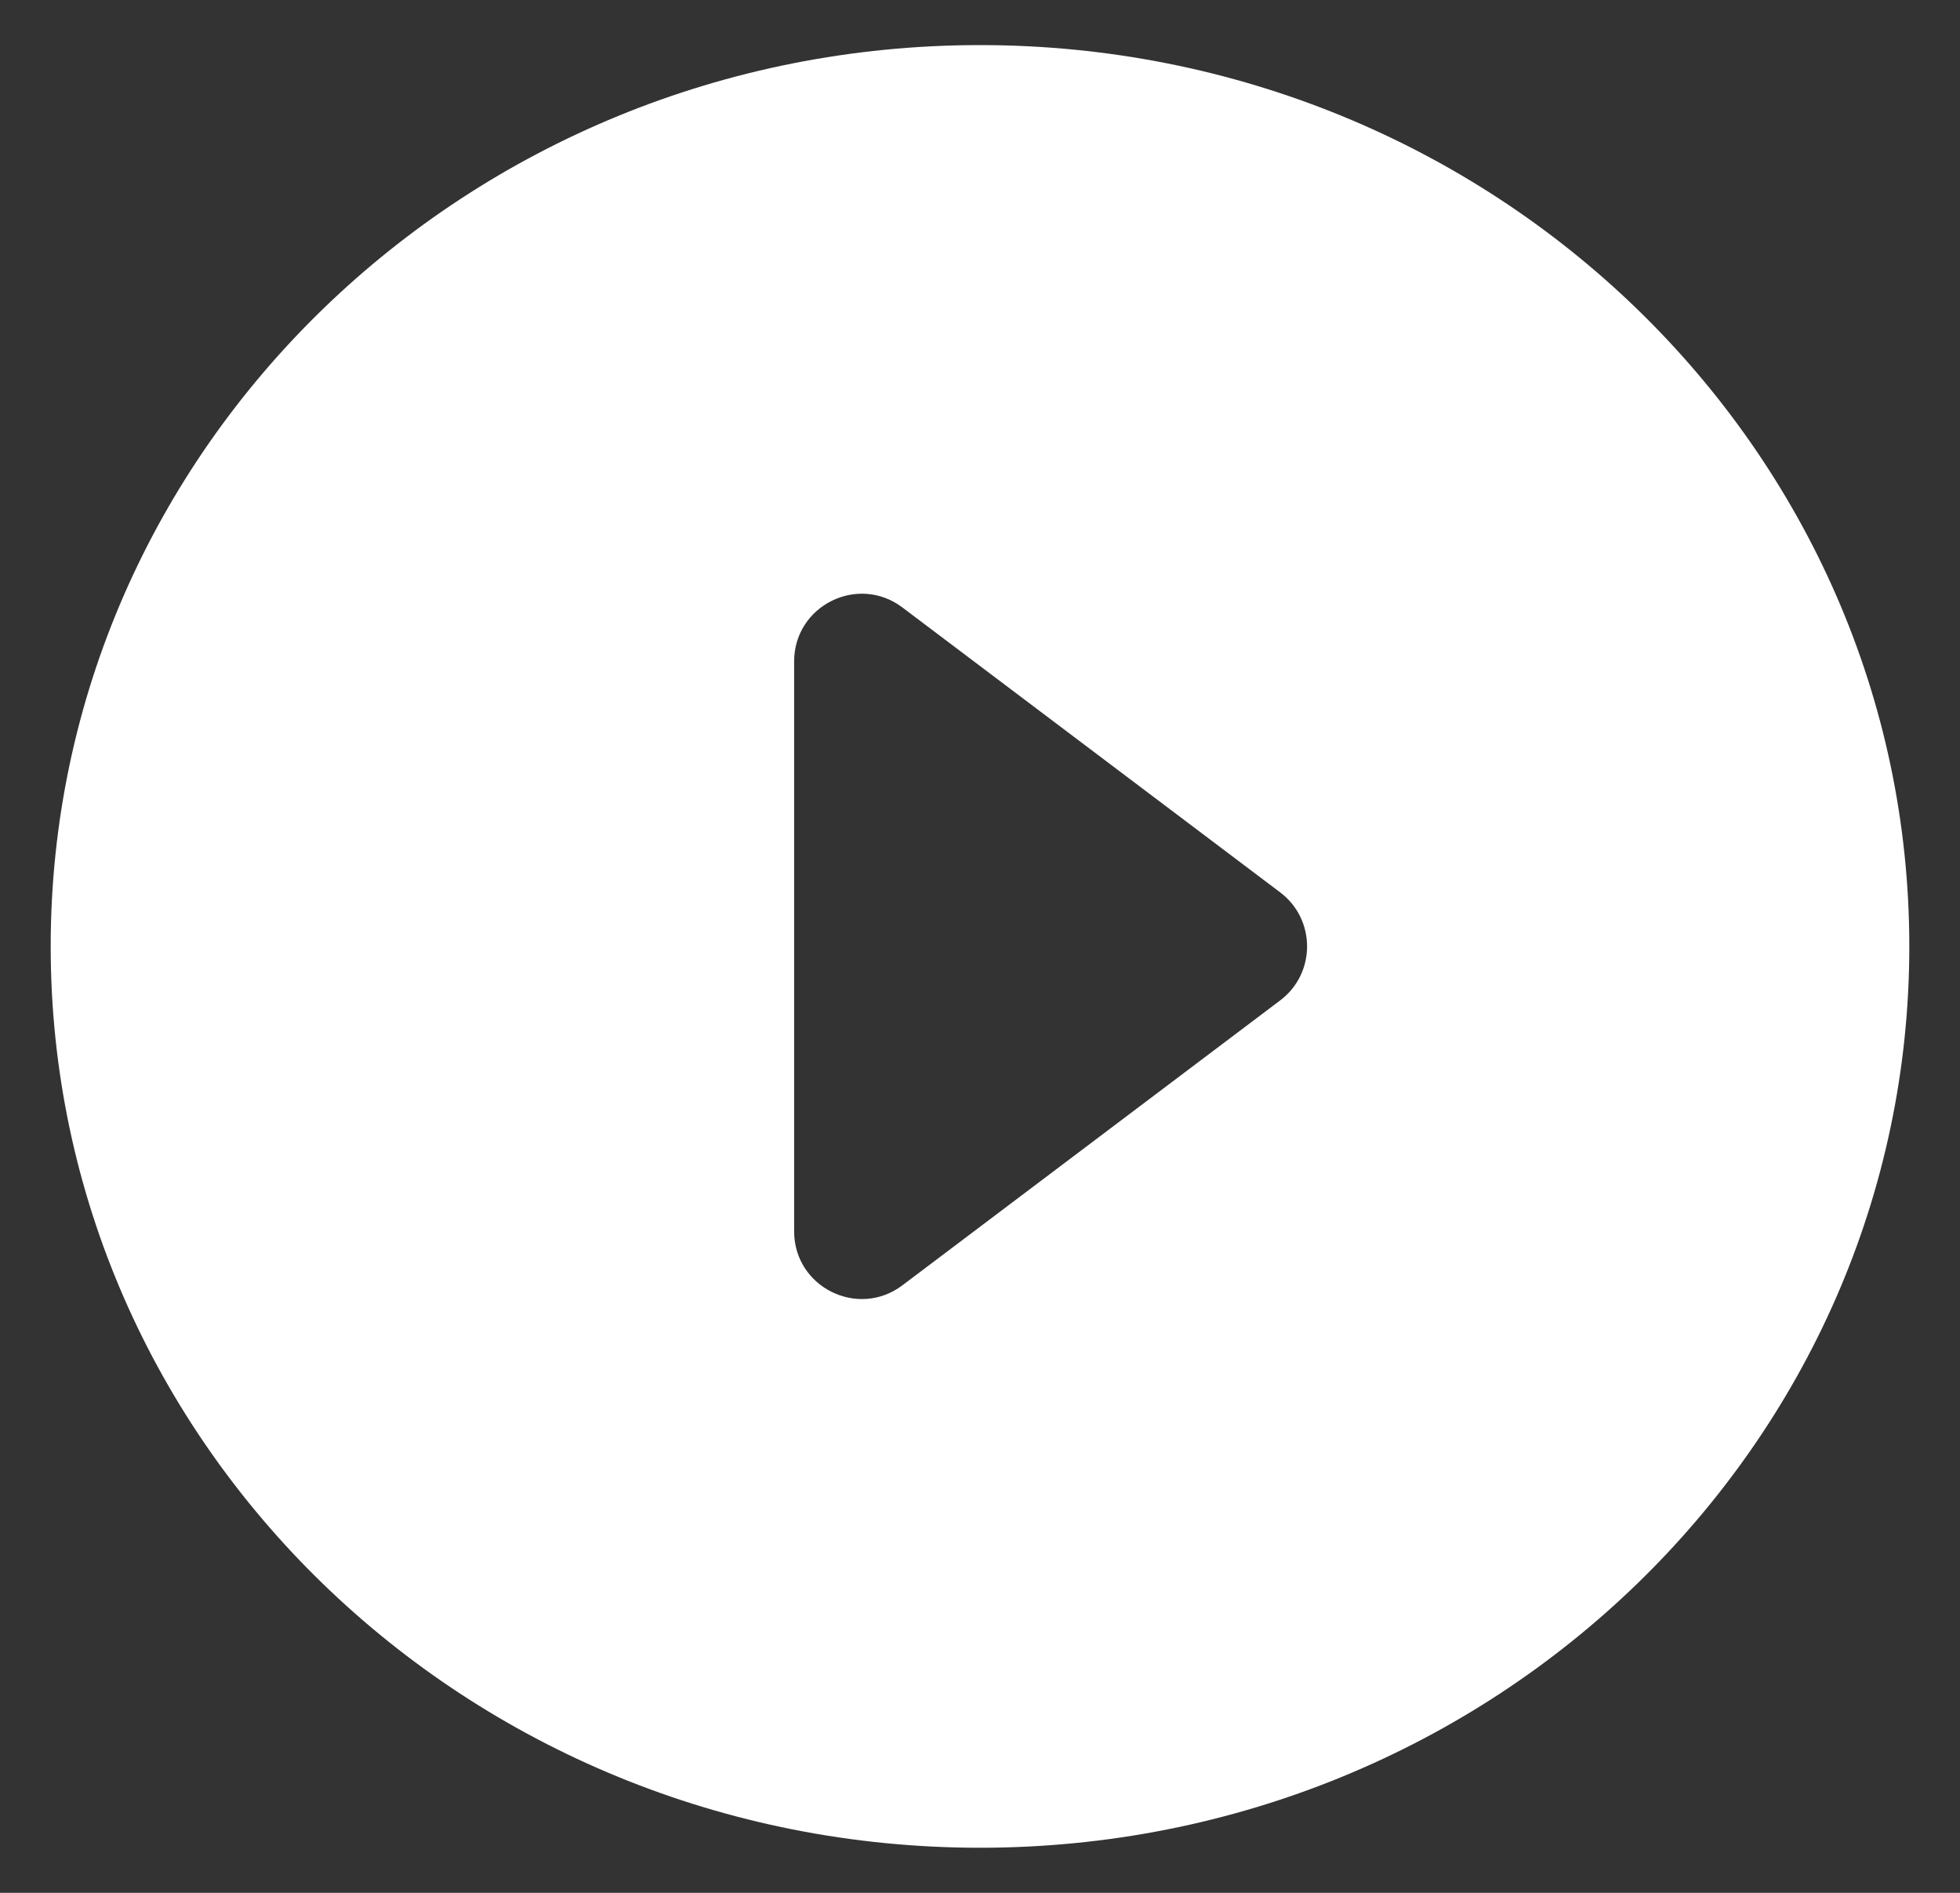 <svg width="29" height="28" viewBox="0 0 29 28" fill="none" xmlns="http://www.w3.org/2000/svg">
<rect x="0" y="0" width="29" height="28" fill="#333333" stroke="none"/>
<path fill-rule="evenodd" clip-rule="evenodd" d="M14.5 27.333C22.094 27.333 28.25 21.364 28.25 14C28.25 6.636 22.094 0.667 14.5 0.667C6.906 0.667 0.75 6.636 0.75 14C0.75 21.364 6.906 27.333 14.5 27.333ZM18.942 14.798C19.472 14.398 19.472 13.601 18.942 13.201L13.352 8.986C12.693 8.489 11.75 8.959 11.75 9.784V18.215C11.75 19.04 12.693 19.51 13.352 19.013L18.942 14.798Z" fill="white"/>
</svg>